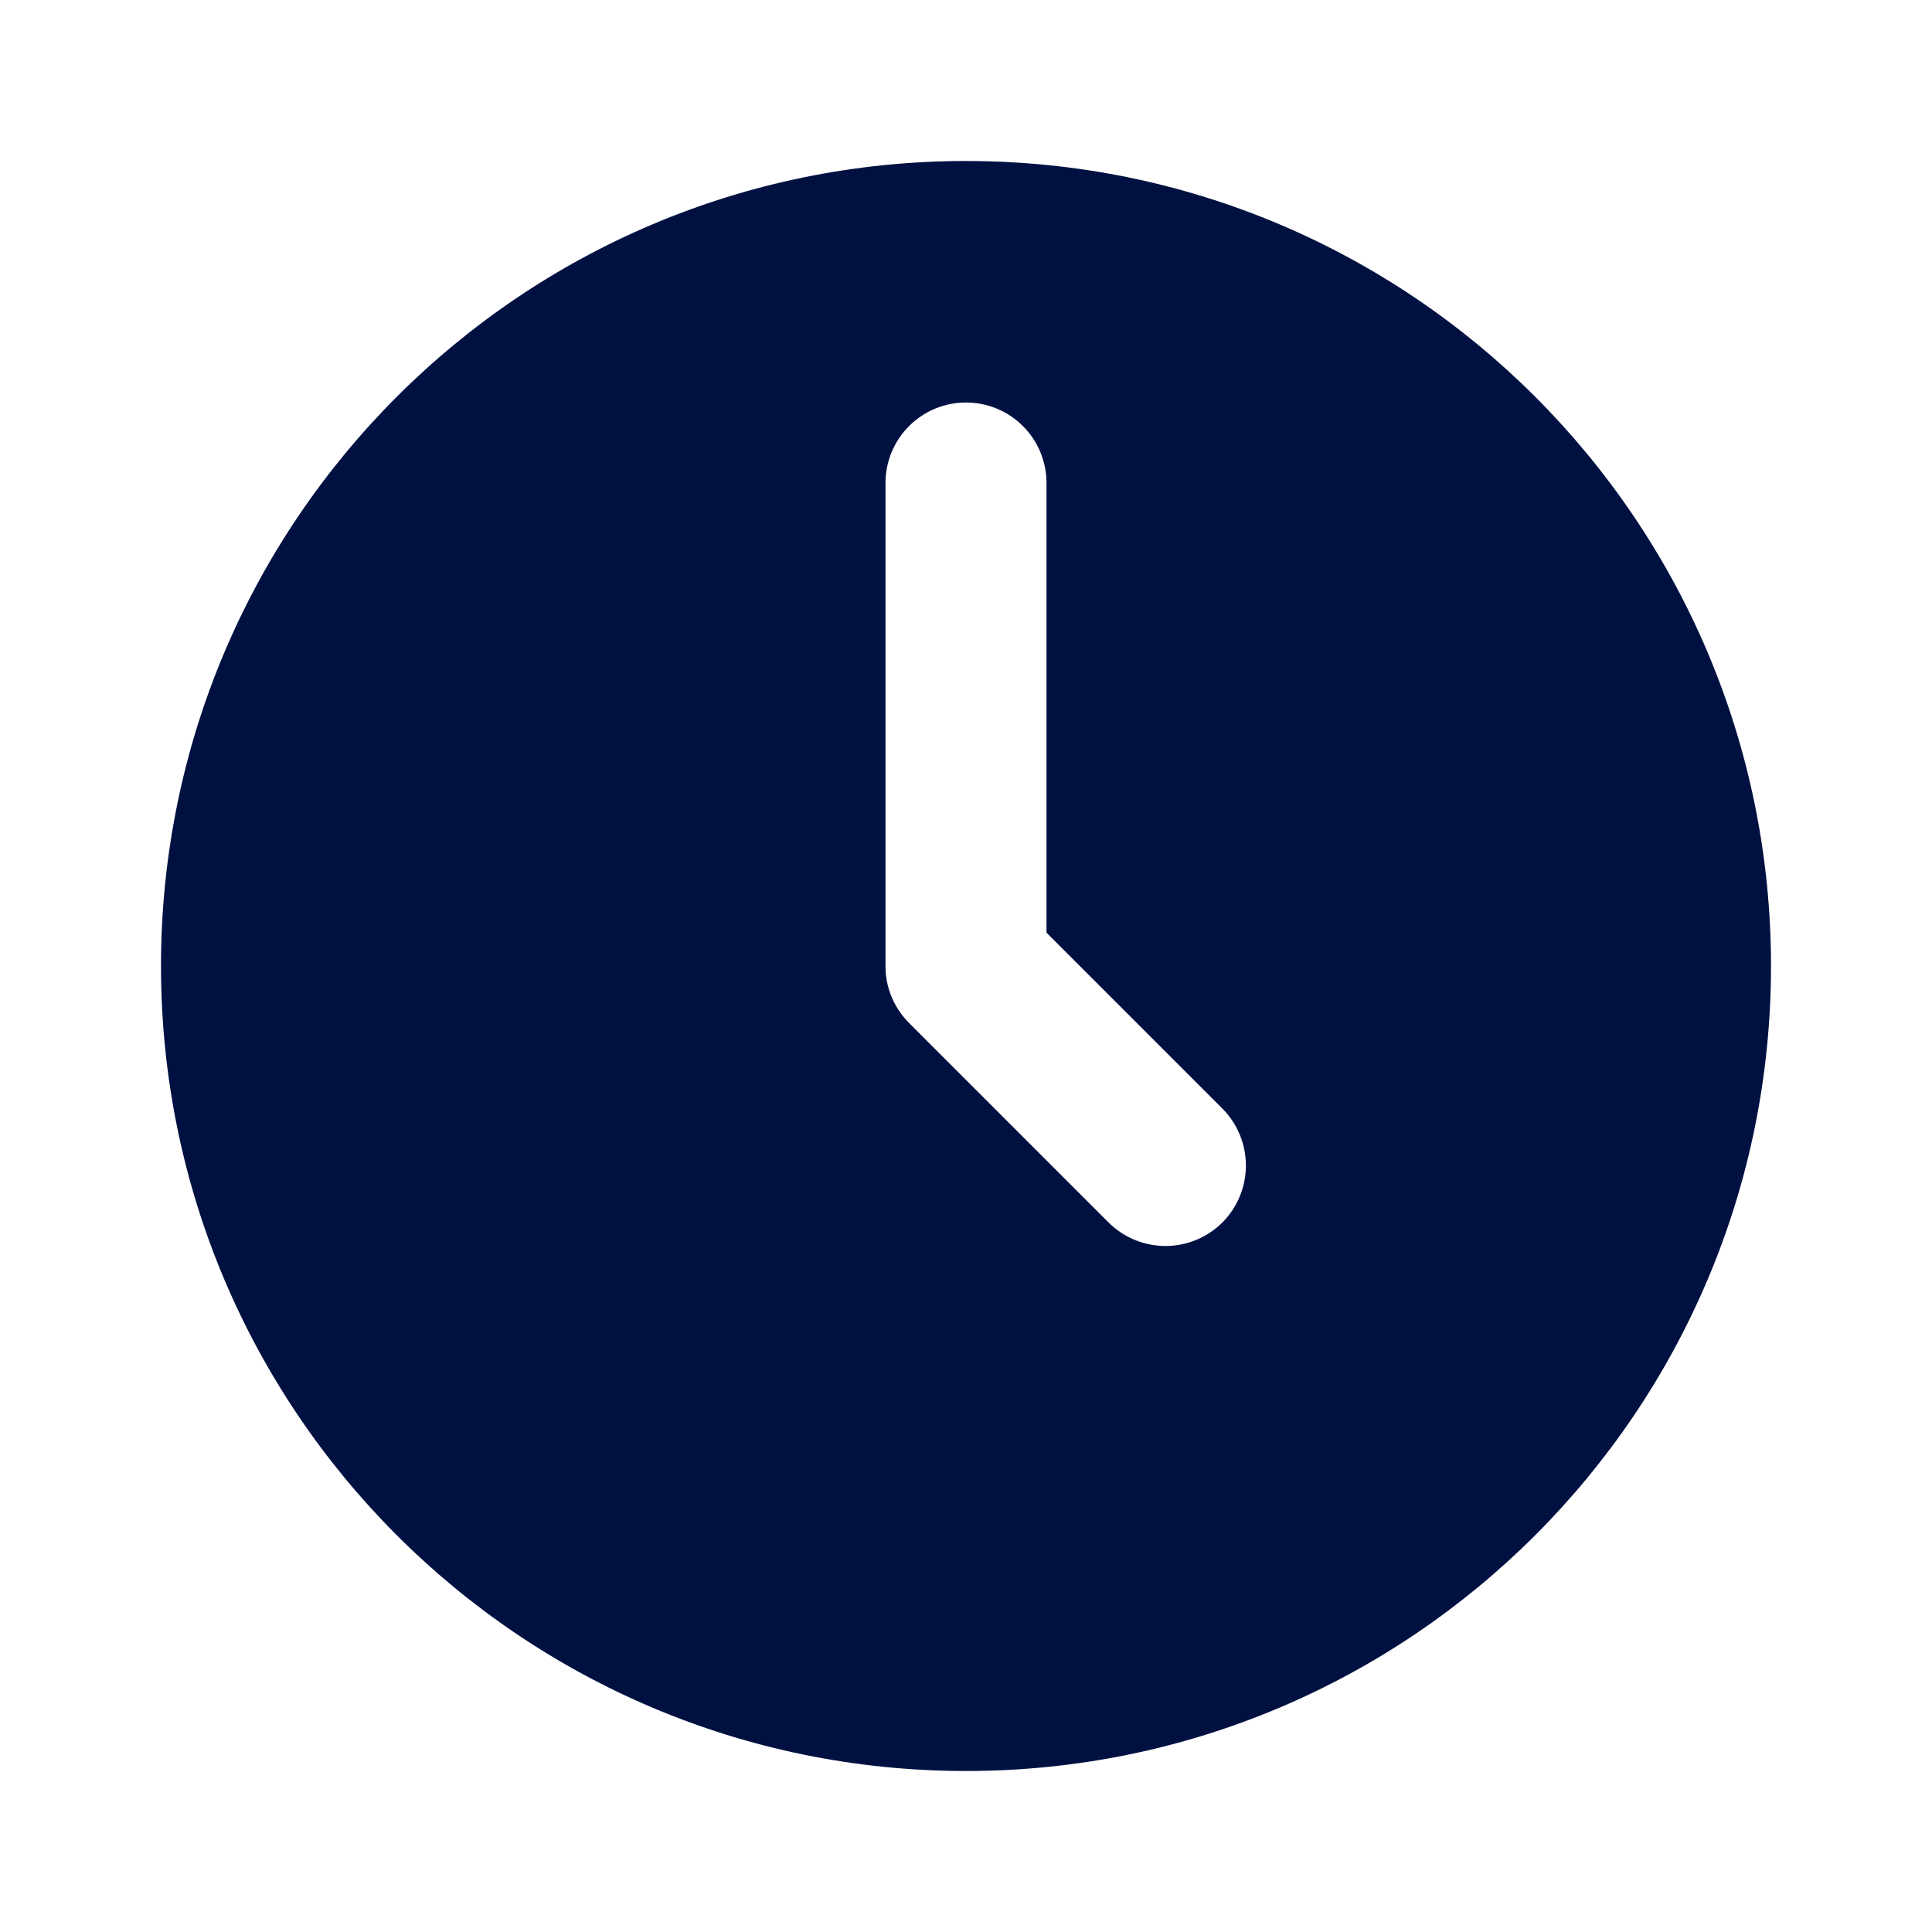<svg width="24" height="24" viewBox="0 0 24 24" fill="none" xmlns="http://www.w3.org/2000/svg">
<path fill-rule="evenodd" clip-rule="evenodd" d="M11 8.002V12.004C11 12.284 11.116 12.534 11.301 12.716L13.771 15.186C13.959 15.373 14.213 15.478 14.478 15.478C14.743 15.478 14.997 15.373 15.185 15.186C15.372 14.998 15.477 14.744 15.477 14.479C15.477 14.213 15.372 13.959 15.185 13.771L13 11.586V8.004C13 8.003 13 8.001 13 8V6C13 5.735 12.895 5.48 12.707 5.293C12.52 5.105 12.265 5 12 5C11.735 5 11.48 5.105 11.293 5.293C11.105 5.48 11 5.735 11 6V8.002ZM12 22C6.477 22 2 17.523 2 12C2 6.477 6.477 2 12 2C17.523 2 22 6.477 22 12C22 17.523 17.523 22 12 22Z" fill="#001141"/>
</svg>
